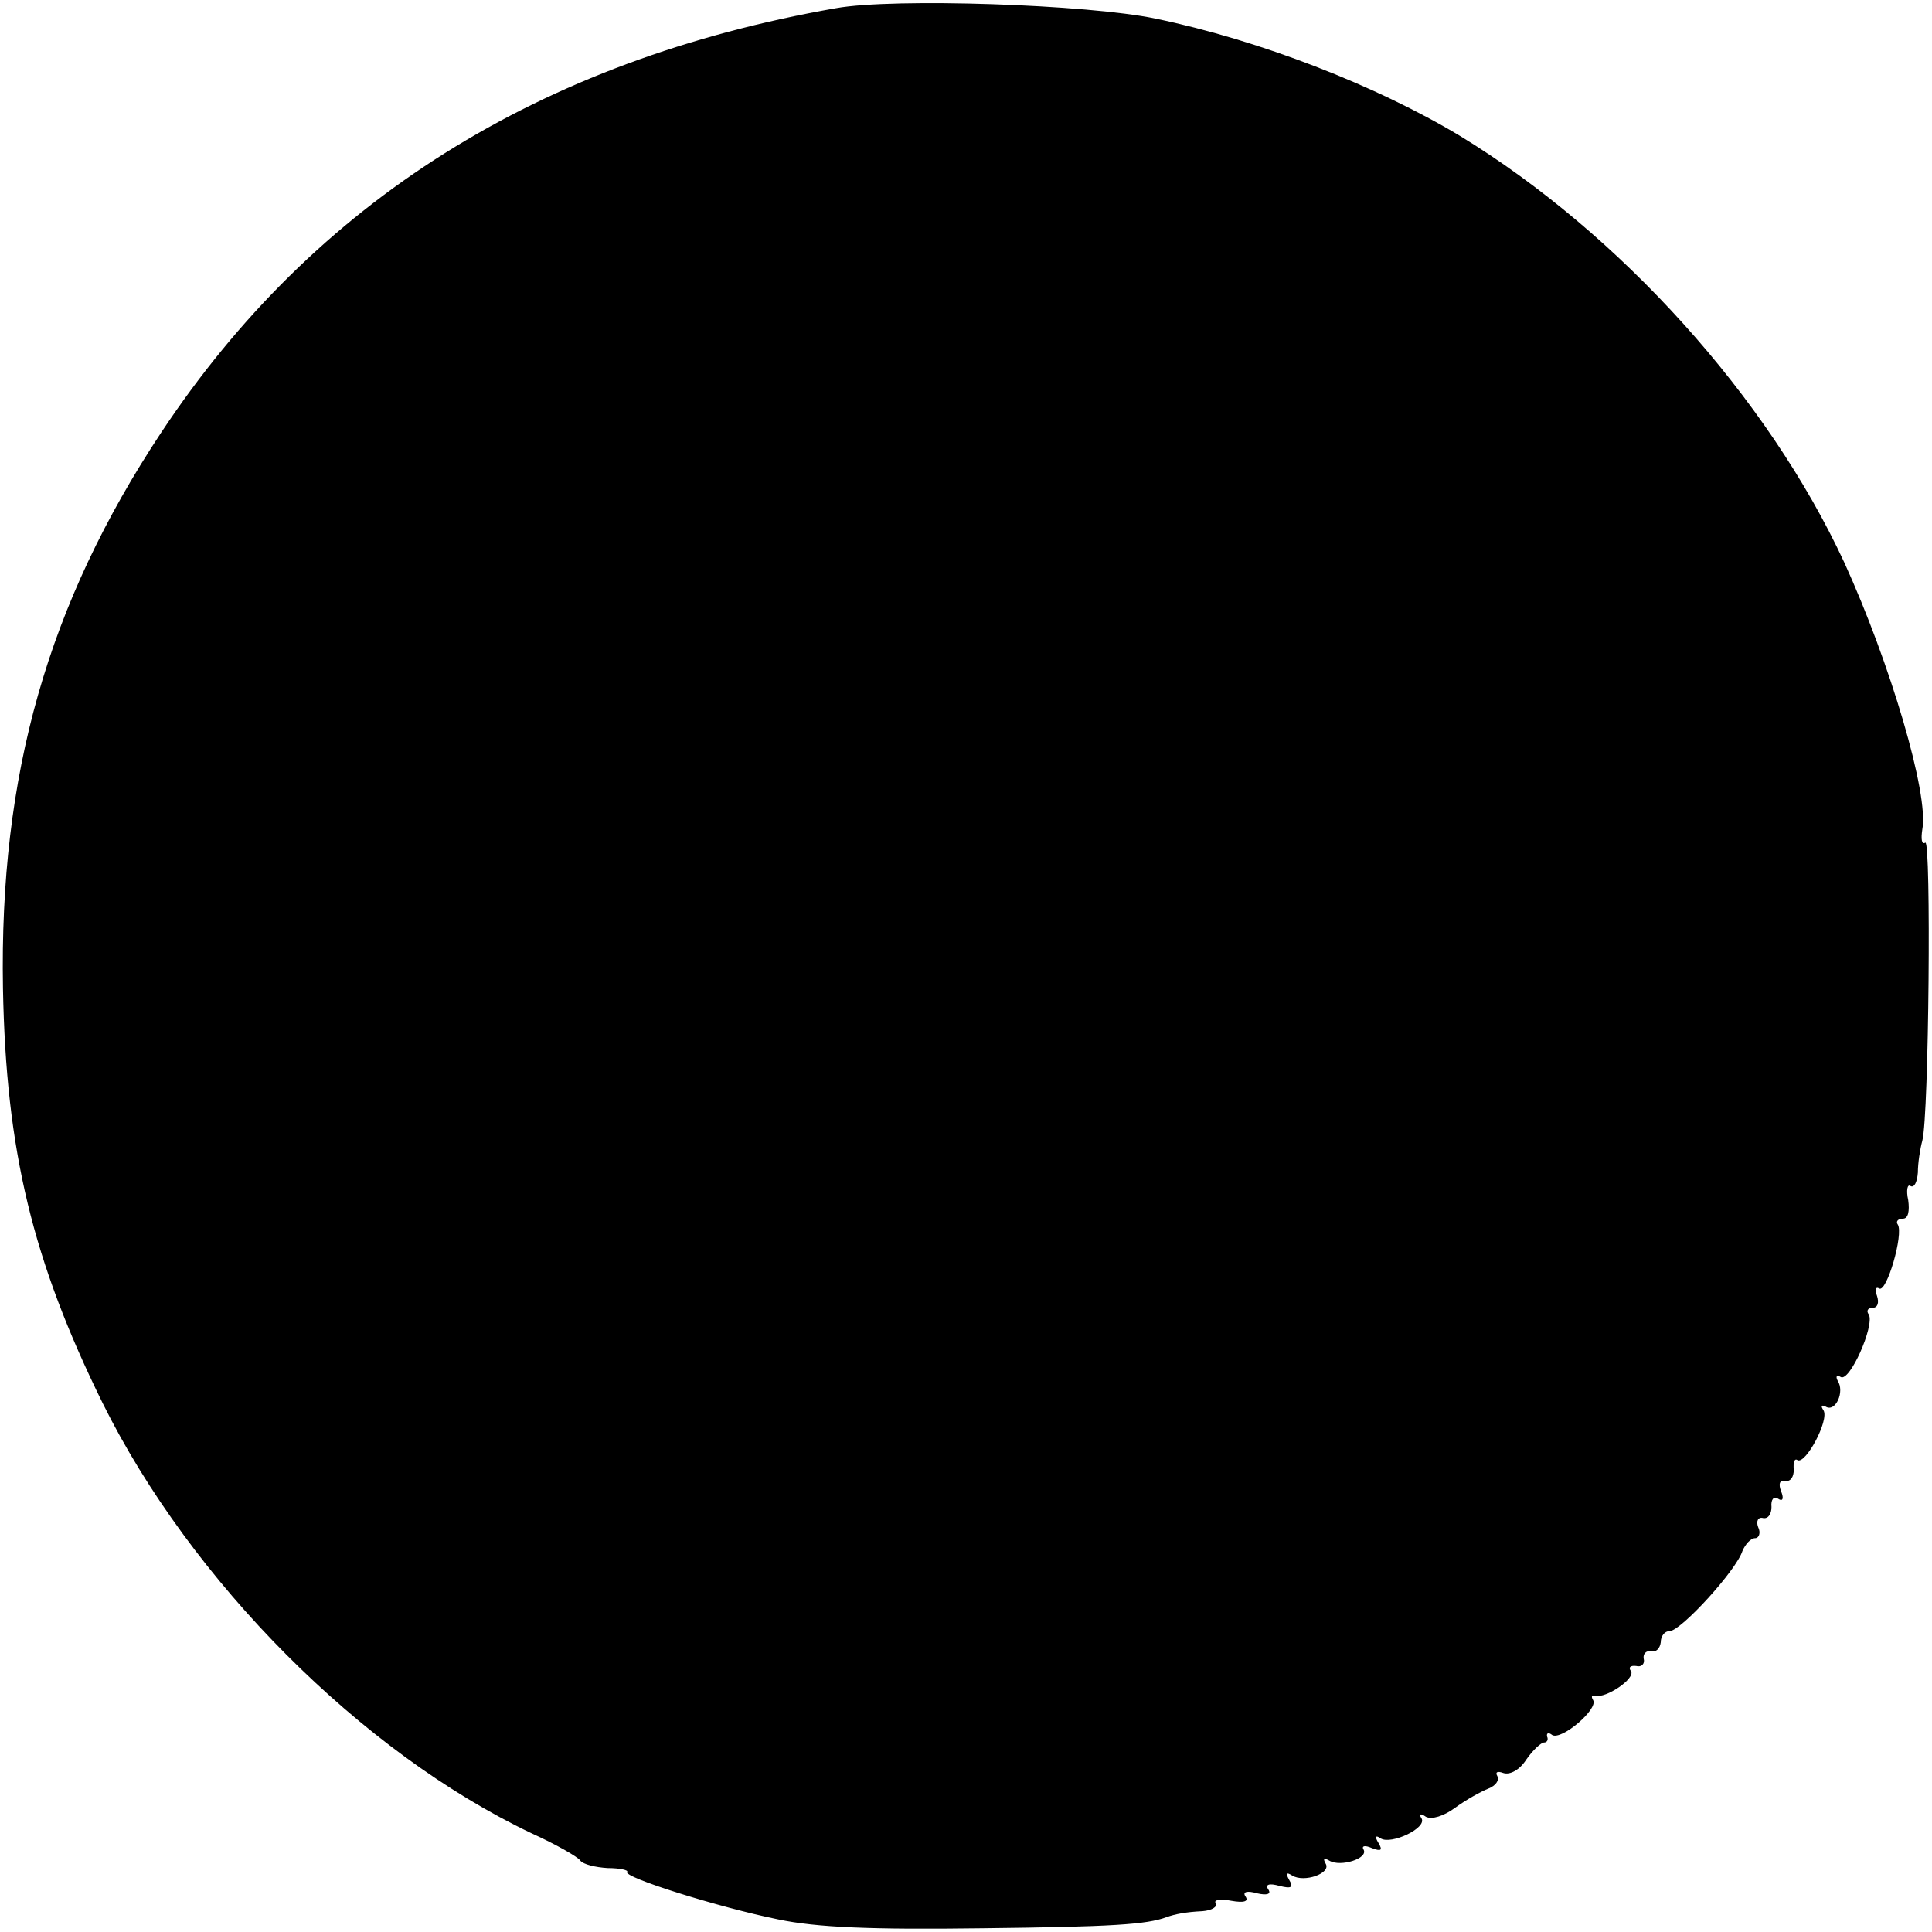 <?xml version="1.0" standalone="no"?>
<!DOCTYPE svg PUBLIC "-//W3C//DTD SVG 20010904//EN"
 "http://www.w3.org/TR/2001/REC-SVG-20010904/DTD/svg10.dtd">
<svg version="1.0" xmlns="http://www.w3.org/2000/svg"
 width="260pt" height="260pt" viewBox="0 0 260 260"
 preserveAspectRatio="xMidYMid meet">
<g transform="translate(0,260) scale(0.1,-0.1)"
fill="#000000" stroke="none">
<path d="M1125 2589 c-399 -70 -702 -260 -908 -571 -153 -231 -218 -461 -213
-748 4 -219 40 -367 134 -558 119 -240 348 -470 577 -579 33 -15 63 -32 66
-37 4 -5 20 -9 37 -10 17 0 28 -3 26 -5 -7 -7 124 -48 203 -64 52 -11 126 -14
275 -12 175 2 221 5 248 15 11 4 26 7 48 8 13 1 21 6 18 11 -3 4 6 6 21 3 17
-3 24 -1 19 6 -4 6 2 8 16 4 13 -3 19 -1 15 5 -5 7 1 9 15 5 16 -4 19 -2 13 8
-5 9 -4 11 4 6 16 -10 53 3 45 16 -4 7 -2 8 5 4 15 -9 53 3 46 15 -3 5 2 6 11
2 13 -5 15 -3 9 7 -5 8 -4 11 3 6 14 -9 63 14 55 27 -4 6 -1 7 6 2 8 -4 24 1
39 12 15 11 35 22 45 26 10 4 15 11 12 17 -3 5 0 7 8 4 9 -3 22 4 31 18 9 13
20 23 24 23 4 0 6 4 4 8 -1 5 2 6 7 2 13 -7 62 35 55 47 -3 5 -2 7 3 6 14 -4
54 23 48 33 -4 5 -1 8 7 7 7 -2 12 3 10 10 -1 6 3 11 10 10 7 -2 12 4 13 12 0
8 5 15 12 15 15 0 90 82 98 108 4 9 11 17 17 17 5 0 8 7 4 15 -3 8 0 14 7 12
7 -1 11 6 11 15 -1 10 3 15 9 11 6 -4 8 0 4 10 -4 10 -2 16 6 14 7 -1 11 6 11
15 -1 10 1 16 5 13 11 -6 43 54 35 67 -4 6 -3 8 3 5 13 -8 26 20 16 35 -3 6
-1 8 4 5 12 -8 46 69 38 84 -4 5 -1 9 5 9 7 0 9 7 6 16 -3 8 -2 13 3 10 10 -6
33 73 25 86 -3 4 0 8 7 8 7 0 9 10 7 25 -3 13 -1 22 3 19 5 -3 9 5 10 18 0 13
3 32 6 43 9 34 12 406 4 401 -5 -3 -6 5 -4 18 9 47 -43 223 -105 359 -103 222
-301 442 -517 574 -113 68 -270 129 -410 158 -91 19 -352 28 -430 14z"/>
</g>
</svg>
